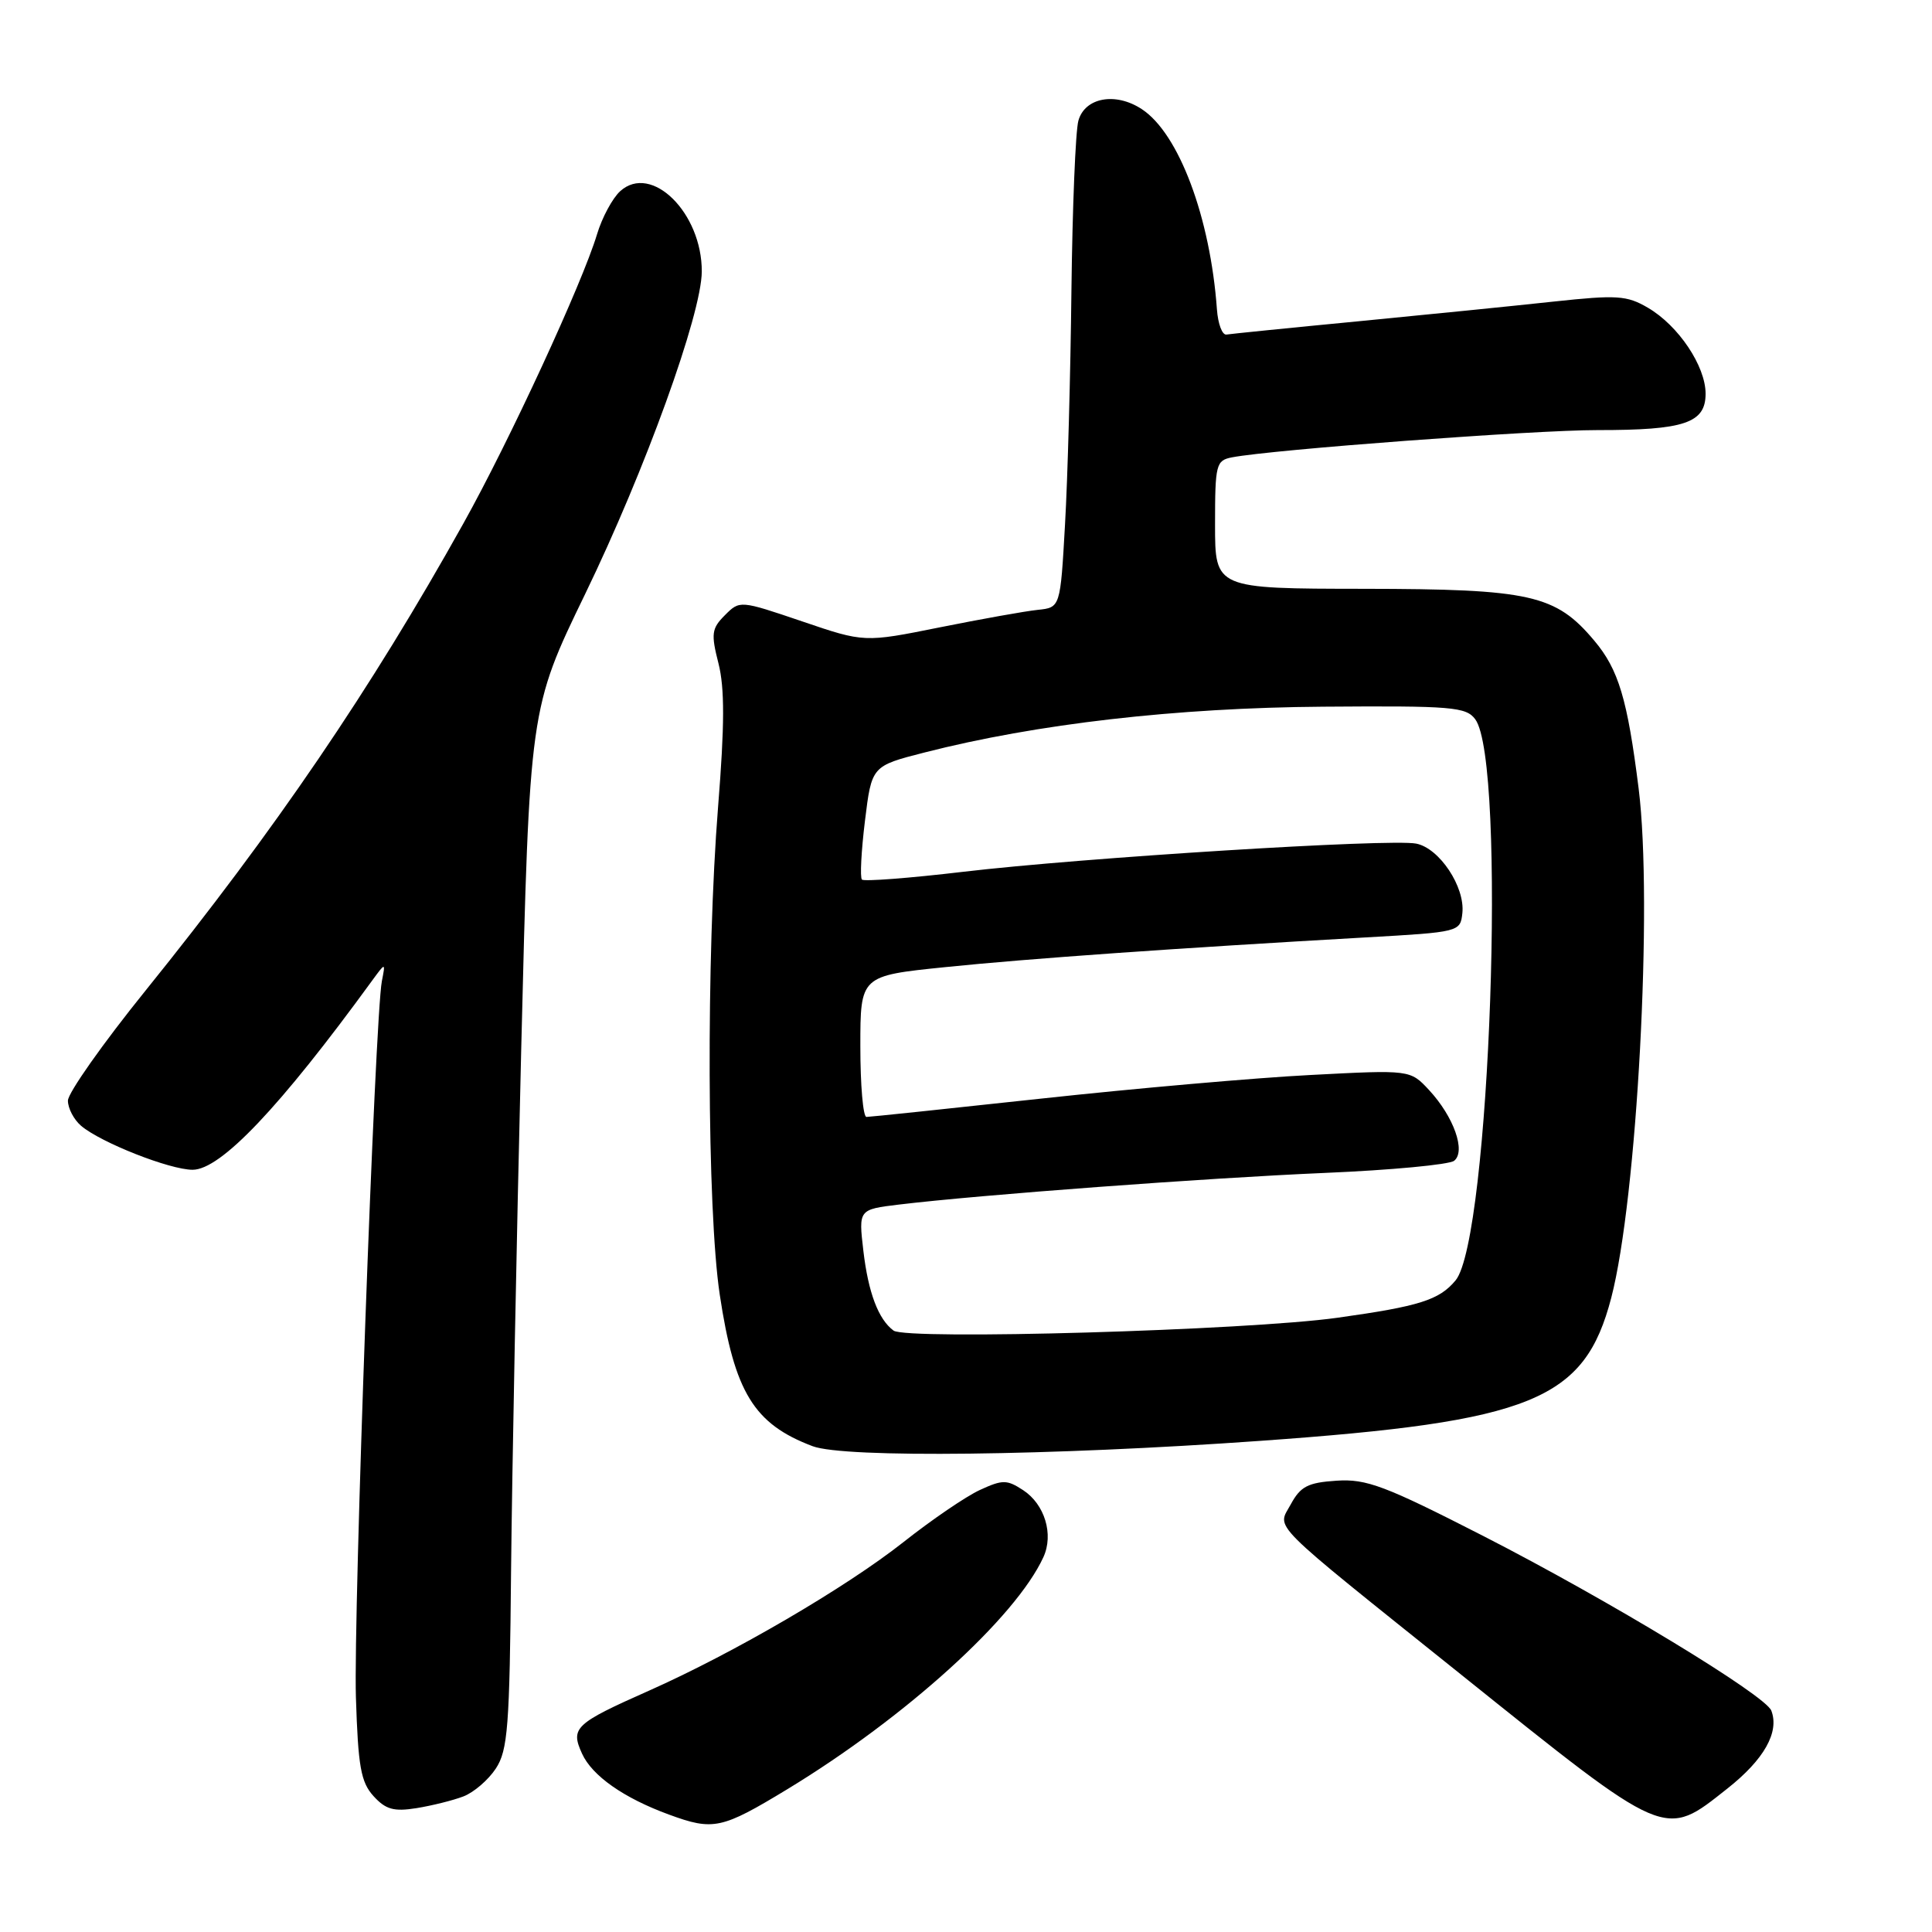 <?xml version="1.0" encoding="UTF-8" standalone="no"?>
<!DOCTYPE svg PUBLIC "-//W3C//DTD SVG 1.1//EN" "http://www.w3.org/Graphics/SVG/1.1/DTD/svg11.dtd" >
<svg xmlns="http://www.w3.org/2000/svg" xmlns:xlink="http://www.w3.org/1999/xlink" version="1.1" viewBox="0 0 256 256">
 <g >
 <path fill="currentColor"
d=" M 104.36 237.06 C 120.01 227.55 134.60 214.32 138.26 206.32 C 139.64 203.31 138.43 199.33 135.58 197.46 C 133.42 196.05 132.86 196.04 129.84 197.43 C 128.01 198.27 123.45 201.38 119.72 204.33 C 112.08 210.36 97.23 219.03 86.00 224.02 C 76.16 228.39 75.57 228.95 77.12 232.36 C 78.46 235.31 82.66 238.25 88.64 240.44 C 94.53 242.60 95.61 242.37 104.36 237.06 Z  M 228.89 236.99 C 233.75 233.15 235.80 229.52 234.71 226.67 C 233.92 224.62 213.15 212.03 196.57 203.54 C 183.49 196.85 181.07 195.94 177.10 196.20 C 173.29 196.45 172.32 196.96 171.03 199.34 C 169.23 202.67 167.64 201.08 193.50 221.81 C 221.07 243.92 220.46 243.66 228.89 236.99 Z  M 61.39 238.04 C 62.77 237.52 64.71 235.85 65.70 234.34 C 67.29 231.92 67.53 228.81 67.72 208.05 C 67.85 195.10 68.45 164.12 69.06 139.20 C 70.17 93.91 70.17 93.91 77.54 78.70 C 85.50 62.27 92.96 41.63 92.99 35.98 C 93.02 28.20 86.32 21.59 82.18 25.33 C 81.15 26.27 79.77 28.84 79.11 31.04 C 77.17 37.50 67.50 58.44 61.39 69.38 C 49.13 91.36 36.50 109.91 19.29 131.25 C 13.63 138.26 9.00 144.83 9.00 145.84 C 9.00 146.86 9.79 148.36 10.75 149.18 C 13.37 151.40 22.50 155.00 25.52 155.00 C 29.24 155.00 37.07 146.75 49.29 129.96 C 51.09 127.50 51.09 127.50 50.60 130.00 C 49.69 134.65 46.82 213.91 47.16 224.89 C 47.45 234.07 47.81 236.14 49.49 237.99 C 51.10 239.76 52.17 240.07 55.18 239.59 C 57.22 239.26 60.01 238.57 61.39 238.04 Z  M 167.00 190.92 C 203.07 188.36 209.96 185.55 213.50 171.96 C 216.92 158.84 219.03 119.69 217.13 104.50 C 215.64 92.63 214.47 88.71 211.25 84.89 C 206.13 78.79 202.80 78.05 180.75 78.02 C 161.00 78.00 161.00 78.00 161.00 69.52 C 161.00 61.52 161.13 61.01 163.25 60.60 C 168.61 59.57 203.30 56.98 211.68 56.99 C 223.19 57.00 226.00 56.06 226.00 52.17 C 226.00 48.51 222.40 43.14 218.36 40.78 C 215.56 39.14 214.26 39.06 205.87 39.96 C 200.72 40.52 189.08 41.69 180.01 42.57 C 170.94 43.44 163.06 44.24 162.51 44.33 C 161.95 44.42 161.39 42.92 161.25 41.00 C 160.37 28.80 156.20 17.67 151.29 14.46 C 147.81 12.17 143.74 12.92 142.89 16.00 C 142.51 17.38 142.10 27.50 141.97 38.50 C 141.85 49.50 141.47 63.45 141.12 69.50 C 140.50 80.50 140.50 80.50 137.50 80.81 C 135.85 80.98 130.00 82.03 124.51 83.13 C 114.52 85.14 114.52 85.14 106.27 82.33 C 98.05 79.54 98.02 79.54 96.05 81.52 C 94.29 83.28 94.20 83.98 95.20 87.90 C 96.03 91.17 96.02 96.05 95.15 106.90 C 93.57 126.67 93.68 160.28 95.37 171.54 C 97.32 184.49 99.89 188.69 107.68 191.63 C 111.91 193.22 139.21 192.90 167.00 190.92 Z  M 118.40 176.31 C 116.39 174.83 115.05 171.28 114.40 165.74 C 113.76 160.26 113.76 160.26 119.13 159.61 C 129.84 158.32 159.86 156.09 175.50 155.42 C 184.30 155.05 192.03 154.32 192.68 153.81 C 194.26 152.56 192.64 147.98 189.36 144.44 C 186.86 141.75 186.86 141.75 173.68 142.44 C 166.43 142.81 150.40 144.22 138.06 145.56 C 125.71 146.90 115.25 148.00 114.81 148.00 C 114.36 148.00 114.00 143.79 114.00 138.65 C 114.00 129.30 114.00 129.30 125.25 128.15 C 136.25 127.02 155.95 125.63 181.00 124.21 C 193.38 123.51 193.50 123.48 193.77 121.00 C 194.15 117.52 190.72 112.37 187.64 111.78 C 184.14 111.11 143.42 113.65 127.61 115.52 C 120.51 116.36 114.49 116.82 114.21 116.55 C 113.94 116.27 114.12 112.78 114.61 108.78 C 115.50 101.50 115.50 101.50 122.50 99.71 C 137.35 95.91 155.86 93.78 175.32 93.64 C 192.42 93.51 194.27 93.67 195.48 95.31 C 199.65 100.99 197.44 164.16 192.87 169.66 C 190.71 172.26 188.09 173.09 177.21 174.61 C 165.30 176.28 120.13 177.59 118.40 176.31 Z "/>
</g>
</svg>